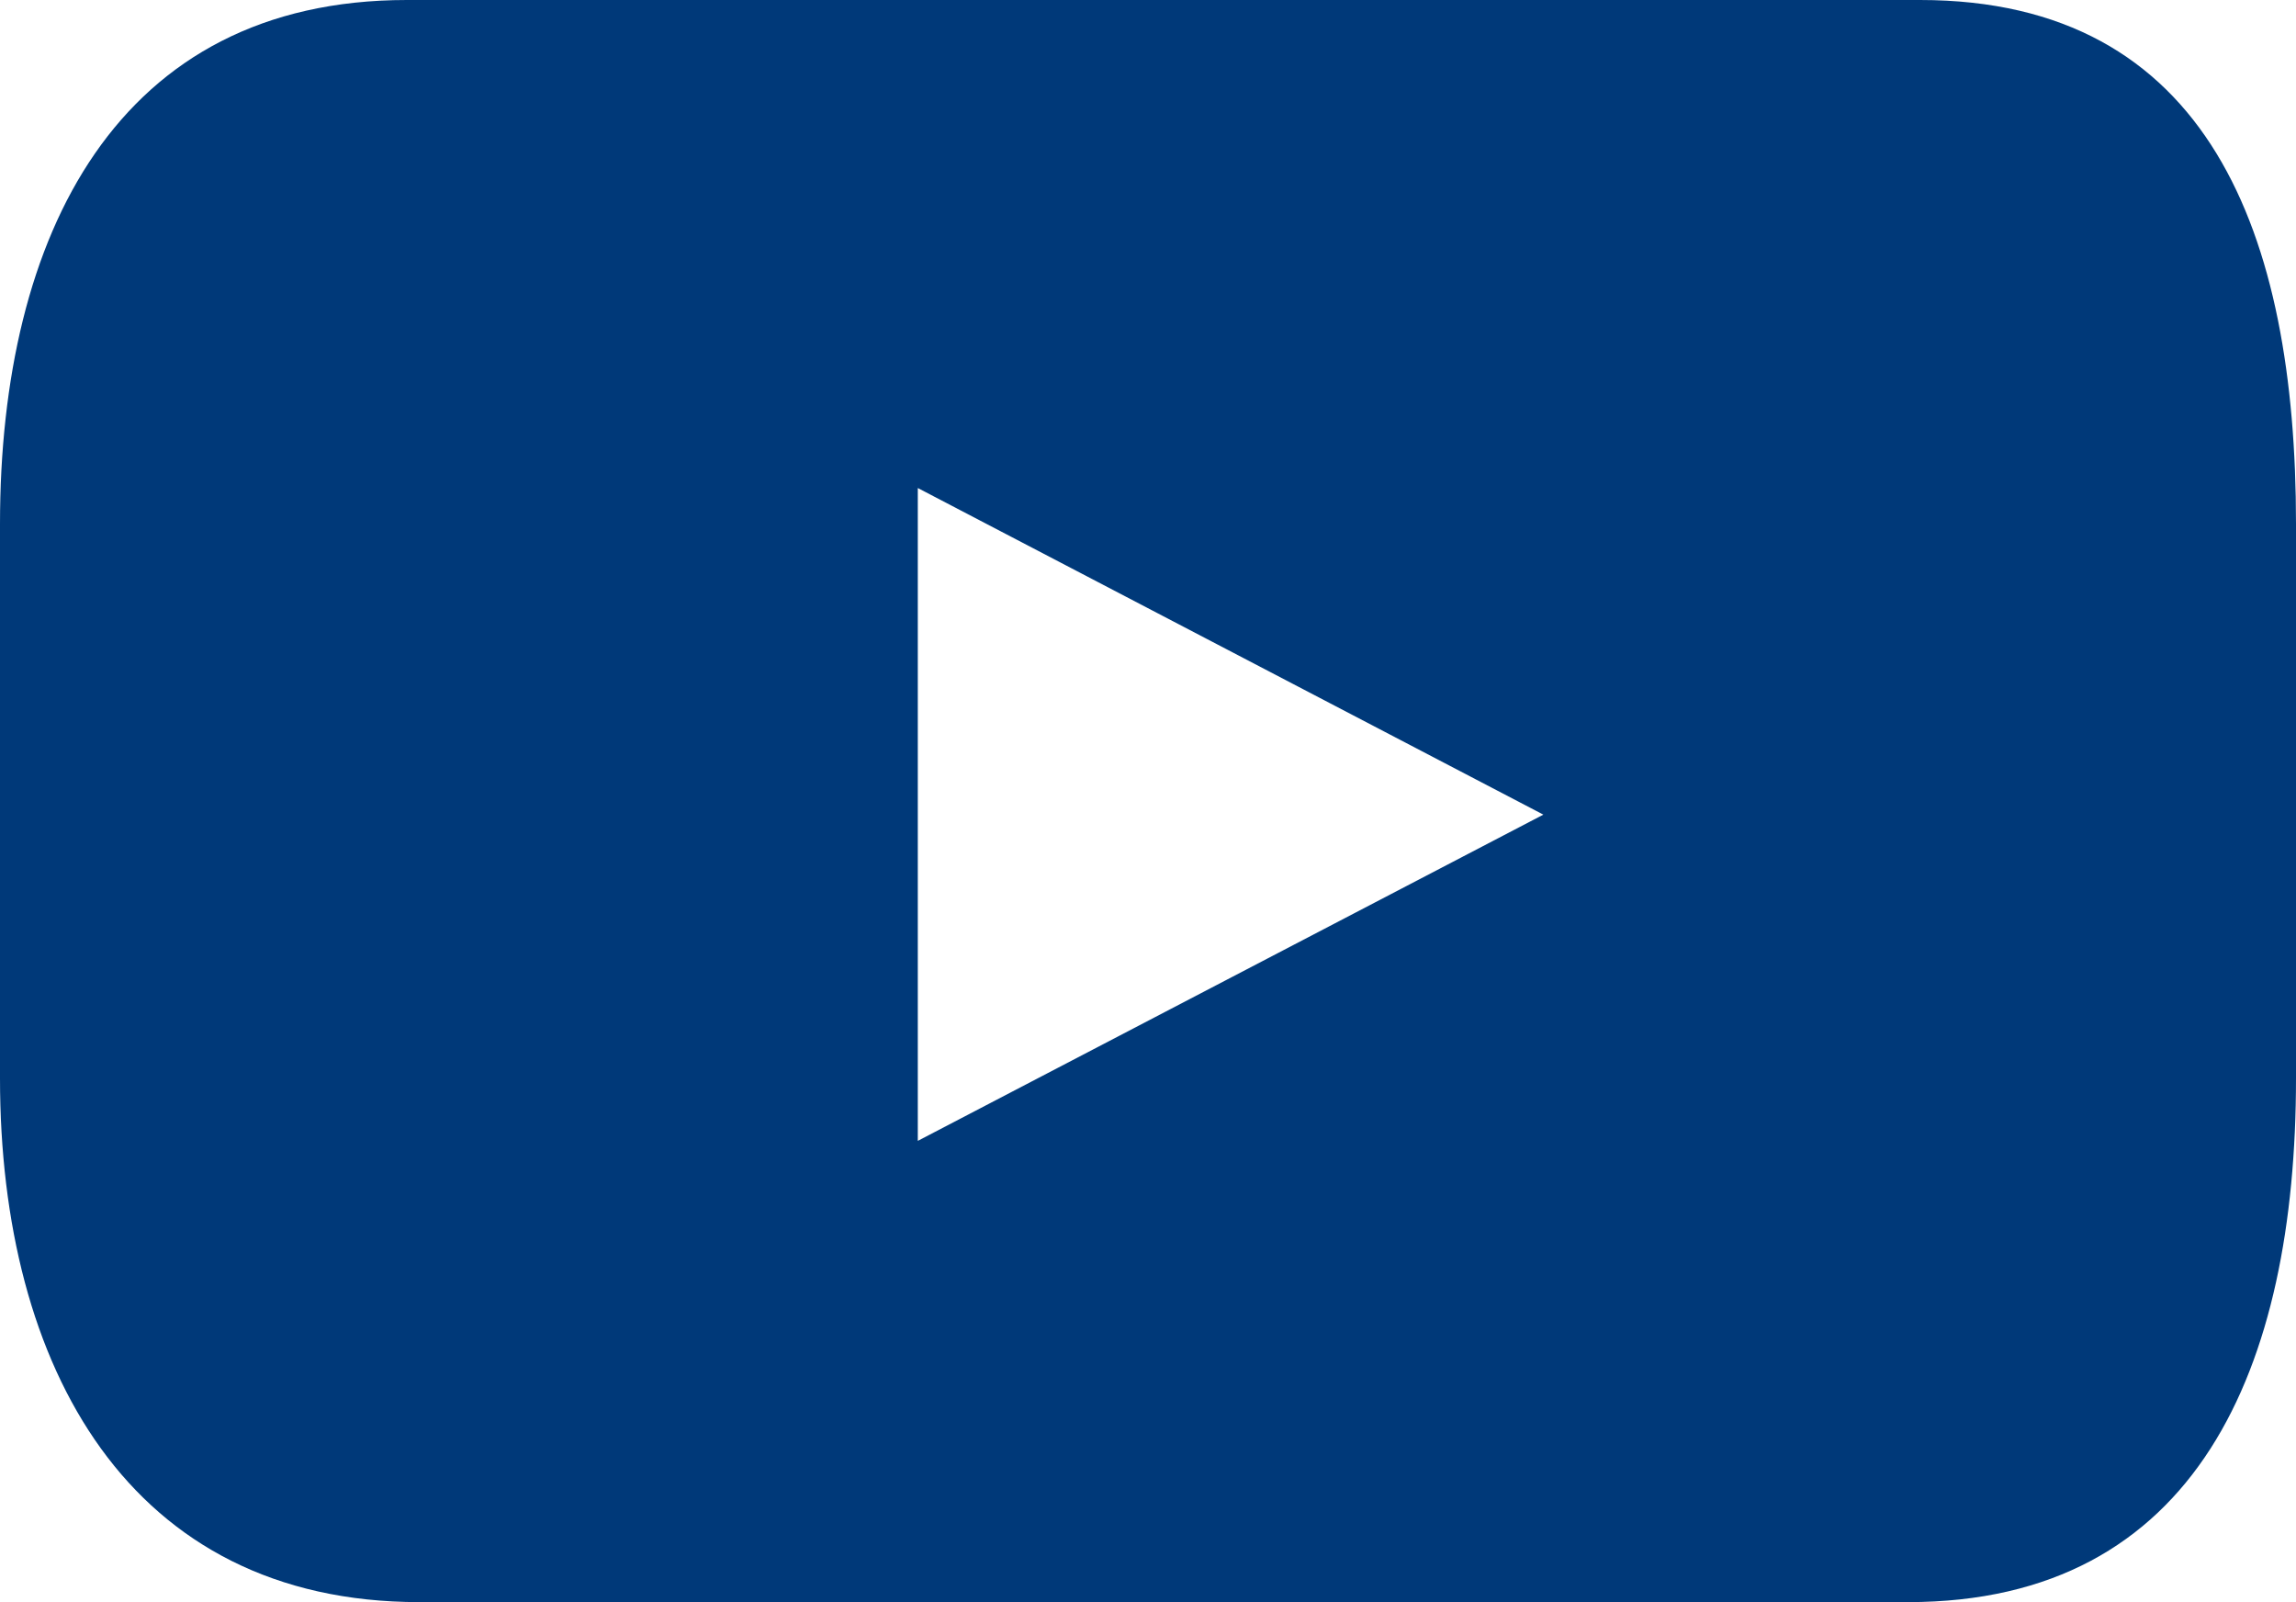 <svg id="Capa_1" data-name="Capa 1" xmlns="http://www.w3.org/2000/svg" viewBox="0 0 60.89 42.48"><defs><style>.cls-1{fill:#003979;}</style></defs><title>el del 5</title><path class="cls-1" d="M50.92,0H10.79C3.12,0,0,6.22,0,13.89v14.7c0,7.67,3.44,13.89,11.12,13.89H50.6c7.67,0,10.29-6.22,10.29-13.89V13.89C60.89,6.22,58.59,0,50.92,0ZM24.34,30.25V12.94L40.93,21.6Z"/></svg>